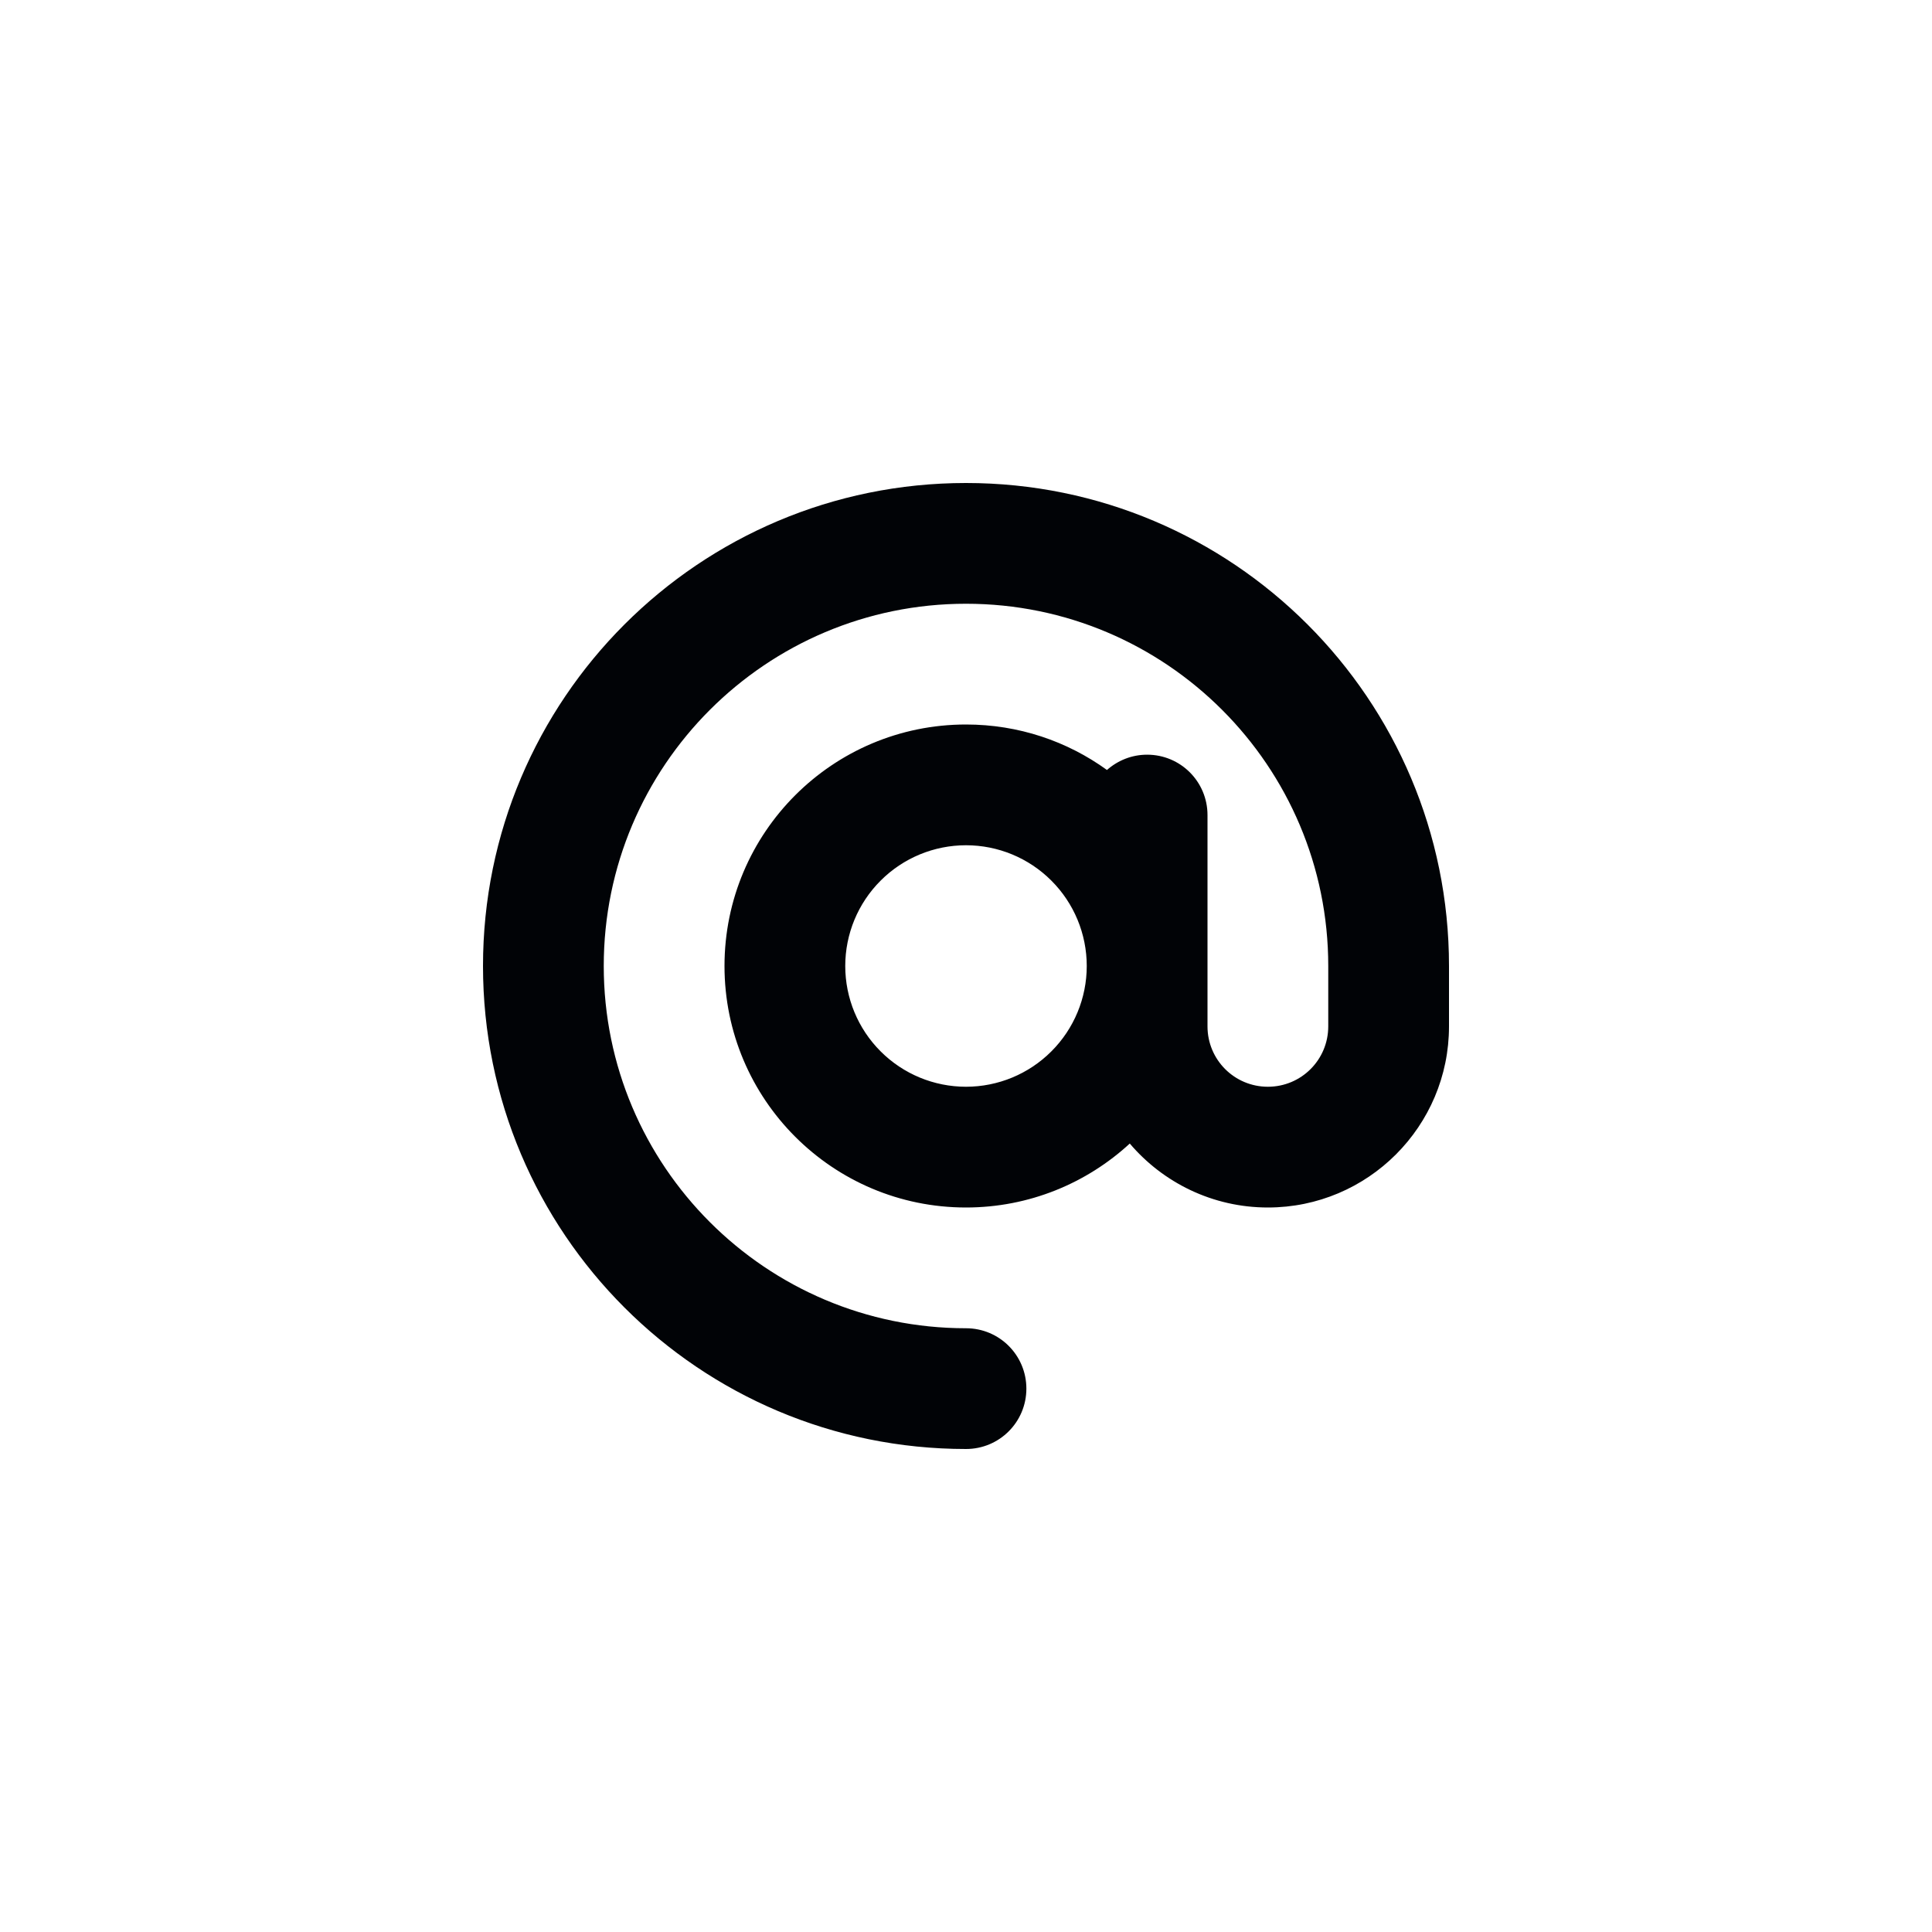 <svg width="48" height="48" viewBox="0 0 48 48" fill="none" xmlns="http://www.w3.org/2000/svg">
<path d="M24 15C19.031 15 15 19.031 15 24C15 28.969 19.031 33 24 33C24.83 33 25.5 33.67 25.5 34.5C25.5 35.33 24.83 36 24 36C17.372 36 12 30.628 12 24C12 17.372 17.372 12 24 12C30.628 12 36 17.372 36 24V25.5C36 27.984 33.984 30 31.5 30C30.127 30 28.894 29.381 28.069 28.411C27 29.395 25.57 30 24 30C20.686 30 18 27.314 18 24C18 20.686 20.686 18 24 18C25.308 18 26.517 18.417 27.502 19.13C27.769 18.895 28.116 18.75 28.5 18.75C29.33 18.75 30 19.42 30 20.25V24V25.5C30 26.33 30.67 27 31.5 27C32.33 27 33 26.33 33 25.5V24C33 19.031 28.969 15 24 15ZM27 24C27 23.204 26.684 22.441 26.121 21.879C25.559 21.316 24.796 21 24 21C23.204 21 22.441 21.316 21.879 21.879C21.316 22.441 21 23.204 21 24C21 24.796 21.316 25.559 21.879 26.121C22.441 26.684 23.204 27 24 27C24.796 27 25.559 26.684 26.121 26.121C26.684 25.559 27 24.796 27 24Z" fill="#010306"/>
</svg>
